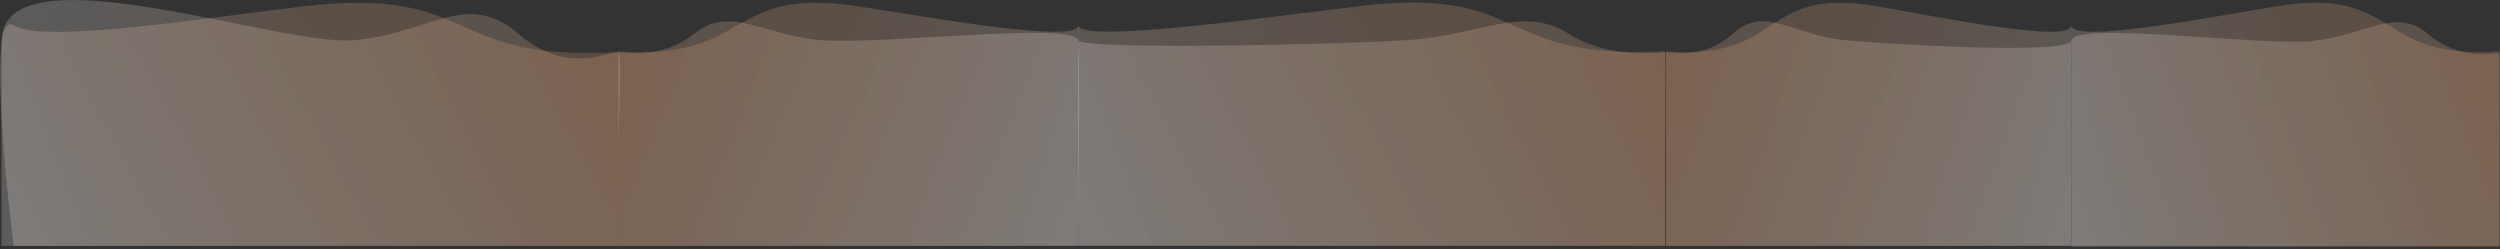 <svg width="974" height="97" viewBox="0 0 974 97" fill="none" xmlns="http://www.w3.org/2000/svg">
<rect x="0" y="0" width="974" height="97" fill="#333333" stroke="none"/>
<path opacity="0.2" d="M240.874 20.428C242.6 22.049 240.879 47.804 240.88 59.135L240.886 95.798L0.613 95.798C0.613 95.798 0.611 53.061 0.612 16.161C0.613 -20.739 106.823 17.46 136.578 15.704C166.334 13.948 181.525 -4.51 201.763 12.995C222 30.5 239.148 18.806 240.874 20.428Z" fill="url(#paint0_linear)"/>
<path opacity="0.2" d="M5.312 95.816L240.888 95.791L240.879 20.347C171.68 24.035 186.758 -5.448 118.54 2.431C81.679 6.688 17.233 17.256 5.303 9.843C-6.627 2.431 5.312 95.816 5.312 95.816Z" fill="url(#paint1_linear)"/>
<path opacity="0.2" d="M240.897 20.415C240.6 21.049 240.894 47.792 240.893 59.123L240.888 95.786L419.999 95.786C419.999 95.786 420.999 23 419.999 15.692C418.999 8.383 342.853 17.448 320.222 15.692C297.591 13.936 284.601 1.831 270.644 12.983C256.688 24.135 241.194 19.782 240.897 20.415Z" fill="url(#paint2_linear)"/>
<path opacity="0.2" d="M420.081 95.778L240.887 95.778L240.887 20C293.523 23.688 282.06 -5.461 333.949 2.418C361.986 6.675 420.081 17.162 420.081 9.831C420.081 2.5 420.081 95.778 420.081 95.778Z" fill="url(#paint3_linear)"/>
<path opacity="0.2" d="M648.821 20.415C649.2 21.049 648.825 47.792 648.827 59.123L648.832 95.785L420.205 95.785C420.205 95.785 419.909 11.883 420.205 15.691C420.5 19.5 518.678 17.448 547.566 15.691C576.454 13.935 593.035 1.83 610.85 12.982C628.665 24.134 648.442 19.781 648.821 20.415Z" fill="url(#paint4_linear)"/>
<path opacity="0.2" d="M420.01 95.729L648.744 95.728L648.744 19.95C581.557 23.638 596.189 -5.511 529.954 2.368C494.166 6.626 420.01 17.112 420.01 9.781C420.01 2.45 420.01 95.729 420.01 95.729Z" fill="url(#paint5_linear)"/>
<path opacity="0.2" d="M649.124 20.415C648.862 21.049 649.121 47.792 649.12 59.123L649.116 95.785L806.921 95.785L806.921 15.691C806.921 21.383 738.952 17.448 719.013 15.691C699.073 13.935 687.629 1.83 675.332 12.982C663.036 24.134 649.385 19.781 649.124 20.415Z" fill="url(#paint6_linear)"/>
<path opacity="0.2" d="M806.993 95.778L649.114 95.778L649.114 20C695.489 23.688 685.39 -5.461 731.106 2.418C755.809 6.675 806.993 17.162 806.993 9.831C806.993 2.5 806.993 95.778 806.993 95.778Z" fill="url(#paint7_linear)"/>
<path opacity="0.2" d="M973.795 20.757C974.071 21.391 973.798 48.133 973.799 59.464L973.803 96.127L807.01 96.127C807.01 96.127 807.009 24.067 807.01 16.033C807.01 8 878.85 17.789 899.925 16.033C921 14.277 933.097 2.172 946.094 13.324C959.09 24.476 973.519 20.123 973.795 20.757Z" fill="url(#paint8_linear)"/>
<path opacity="0.2" d="M807.007 95.778L973.879 95.778L973.879 20C924.862 23.688 935.537 -5.461 887.216 2.418C861.107 6.675 807.007 17.162 807.007 9.831C807.007 2.5 807.007 95.778 807.007 95.778Z" fill="url(#paint9_linear)"/>
<defs>
<linearGradient id="paint0_linear" x1="455.753" y1="87.331" x2="80.008" y2="234.973" gradientUnits="userSpaceOnUse">
<stop stop-color="#F6934B"/>
<stop offset="1" stop-color="white"/>
</linearGradient>
<linearGradient id="paint1_linear" x1="485.042" y1="-42.813" x2="32.866" y2="206.971" gradientUnits="userSpaceOnUse">
<stop offset="0.327" stop-color="#F6934B"/>
<stop offset="0.856" stop-color="#FFE1CB"/>
<stop offset="1" stop-color="white"/>
</linearGradient>
<linearGradient id="paint2_linear" x1="77.465" y1="87.319" x2="380.322" y2="177.828" gradientUnits="userSpaceOnUse">
<stop stop-color="#F6934B"/>
<stop offset="1" stop-color="white"/>
</linearGradient>
<linearGradient id="paint3_linear" x1="55.169" y1="-42.826" x2="436.705" y2="117.487" gradientUnits="userSpaceOnUse">
<stop offset="0.327" stop-color="#F6934B"/>
<stop offset="0.856" stop-color="#FFE1CB"/>
<stop offset="1" stop-color="white"/>
</linearGradient>
<linearGradient id="paint4_linear" x1="857.435" y1="87.318" x2="489.82" y2="227.553" gradientUnits="userSpaceOnUse">
<stop stop-color="#F6934B"/>
<stop offset="1" stop-color="white"/>
</linearGradient>
<linearGradient id="paint5_linear" x1="885.805" y1="-42.876" x2="440.814" y2="195.791" gradientUnits="userSpaceOnUse">
<stop offset="0.327" stop-color="#F6934B"/>
<stop offset="0.856" stop-color="#FFE1CB"/>
<stop offset="1" stop-color="white"/>
</linearGradient>
<linearGradient id="paint6_linear" x1="505.132" y1="87.318" x2="776.95" y2="158.889" gradientUnits="userSpaceOnUse">
<stop stop-color="#F6934B"/>
<stop offset="1" stop-color="white"/>
</linearGradient>
<linearGradient id="paint7_linear" x1="485.488" y1="-42.826" x2="833.319" y2="85.94" gradientUnits="userSpaceOnUse">
<stop offset="0.327" stop-color="#F6934B"/>
<stop offset="0.856" stop-color="#FFE1CB"/>
<stop offset="1" stop-color="white"/>
</linearGradient>
<linearGradient id="paint8_linear" x1="1125.99" y1="87.66" x2="840.854" y2="167.013" gradientUnits="userSpaceOnUse">
<stop stop-color="#F6934B"/>
<stop offset="1" stop-color="white"/>
</linearGradient>
<linearGradient id="paint9_linear" x1="1146.82" y1="-42.826" x2="784.301" y2="99.024" gradientUnits="userSpaceOnUse">
<stop offset="0.327" stop-color="#F6934B"/>
<stop offset="0.856" stop-color="#FFE1CB"/>
<stop offset="1" stop-color="white"/>
</linearGradient>
</defs>
</svg>
